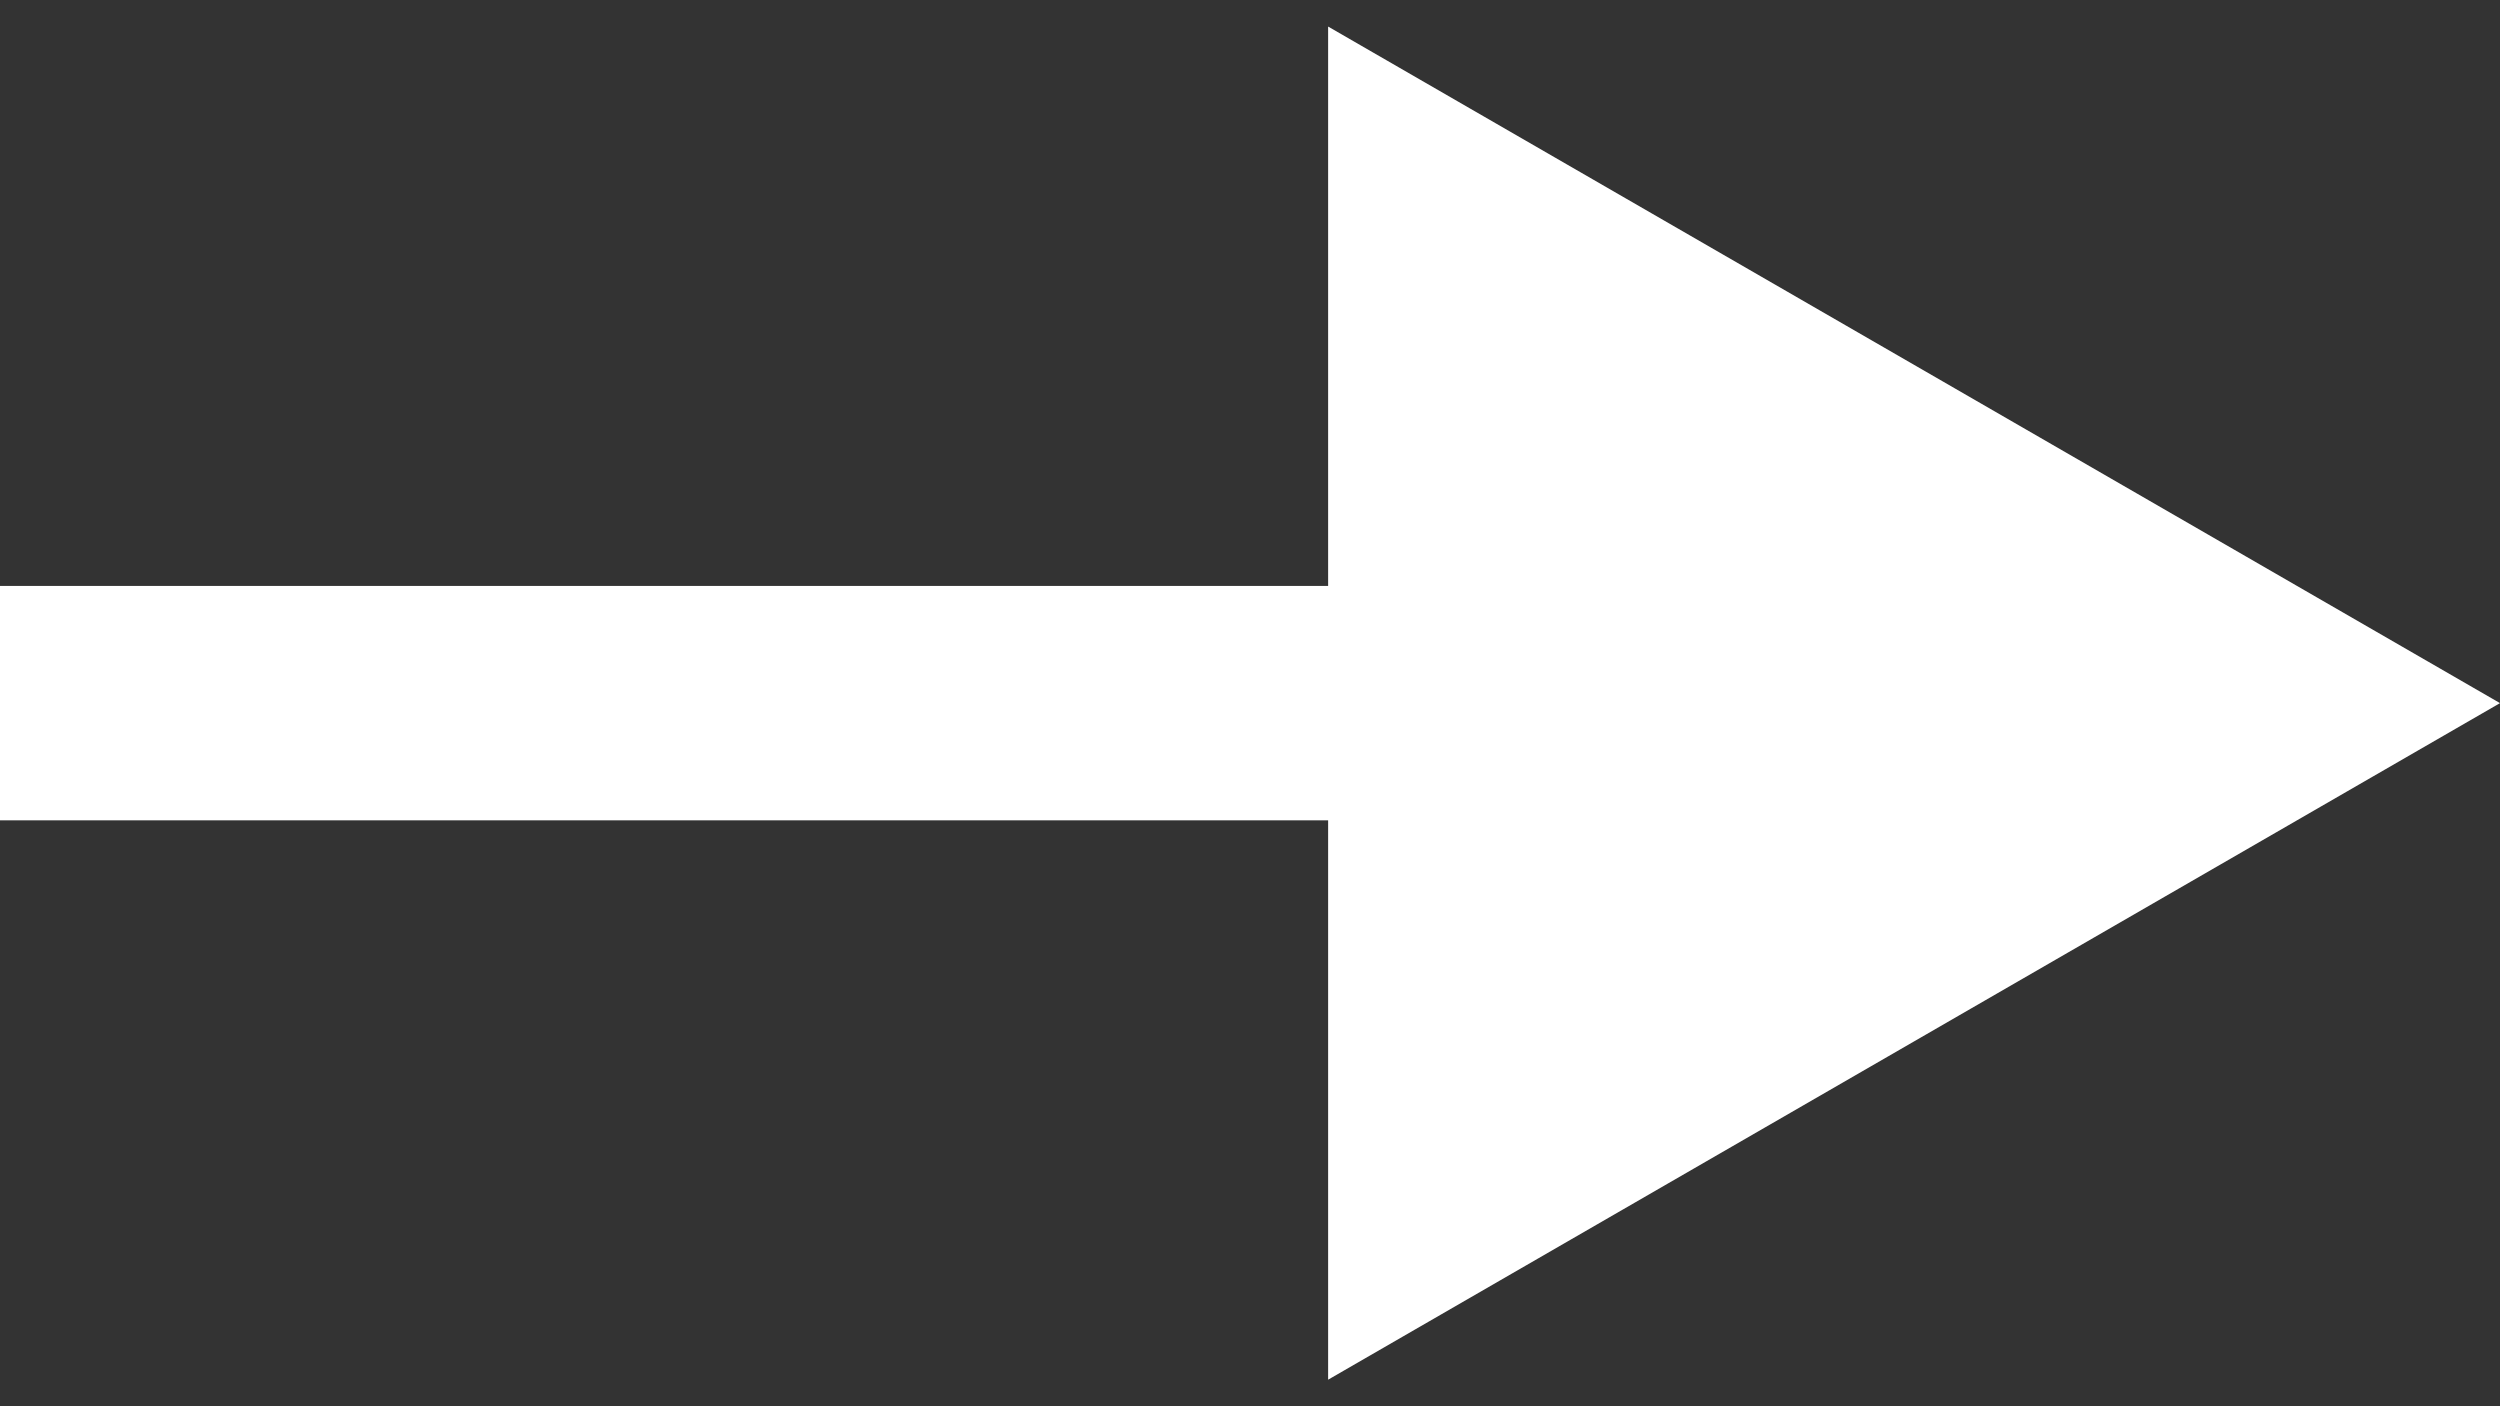 <svg width="32" height="18" viewBox="0 0 32 18" fill="none" xmlns="http://www.w3.org/2000/svg">
<rect x="0" y="0" width="32" height="18" fill="#333333" stroke="none"/>
<path d="M32 9L17 0.34V17.66L32 9ZM0 10.5H18.5V7.5H0V10.5Z" fill="white"/>
</svg>
